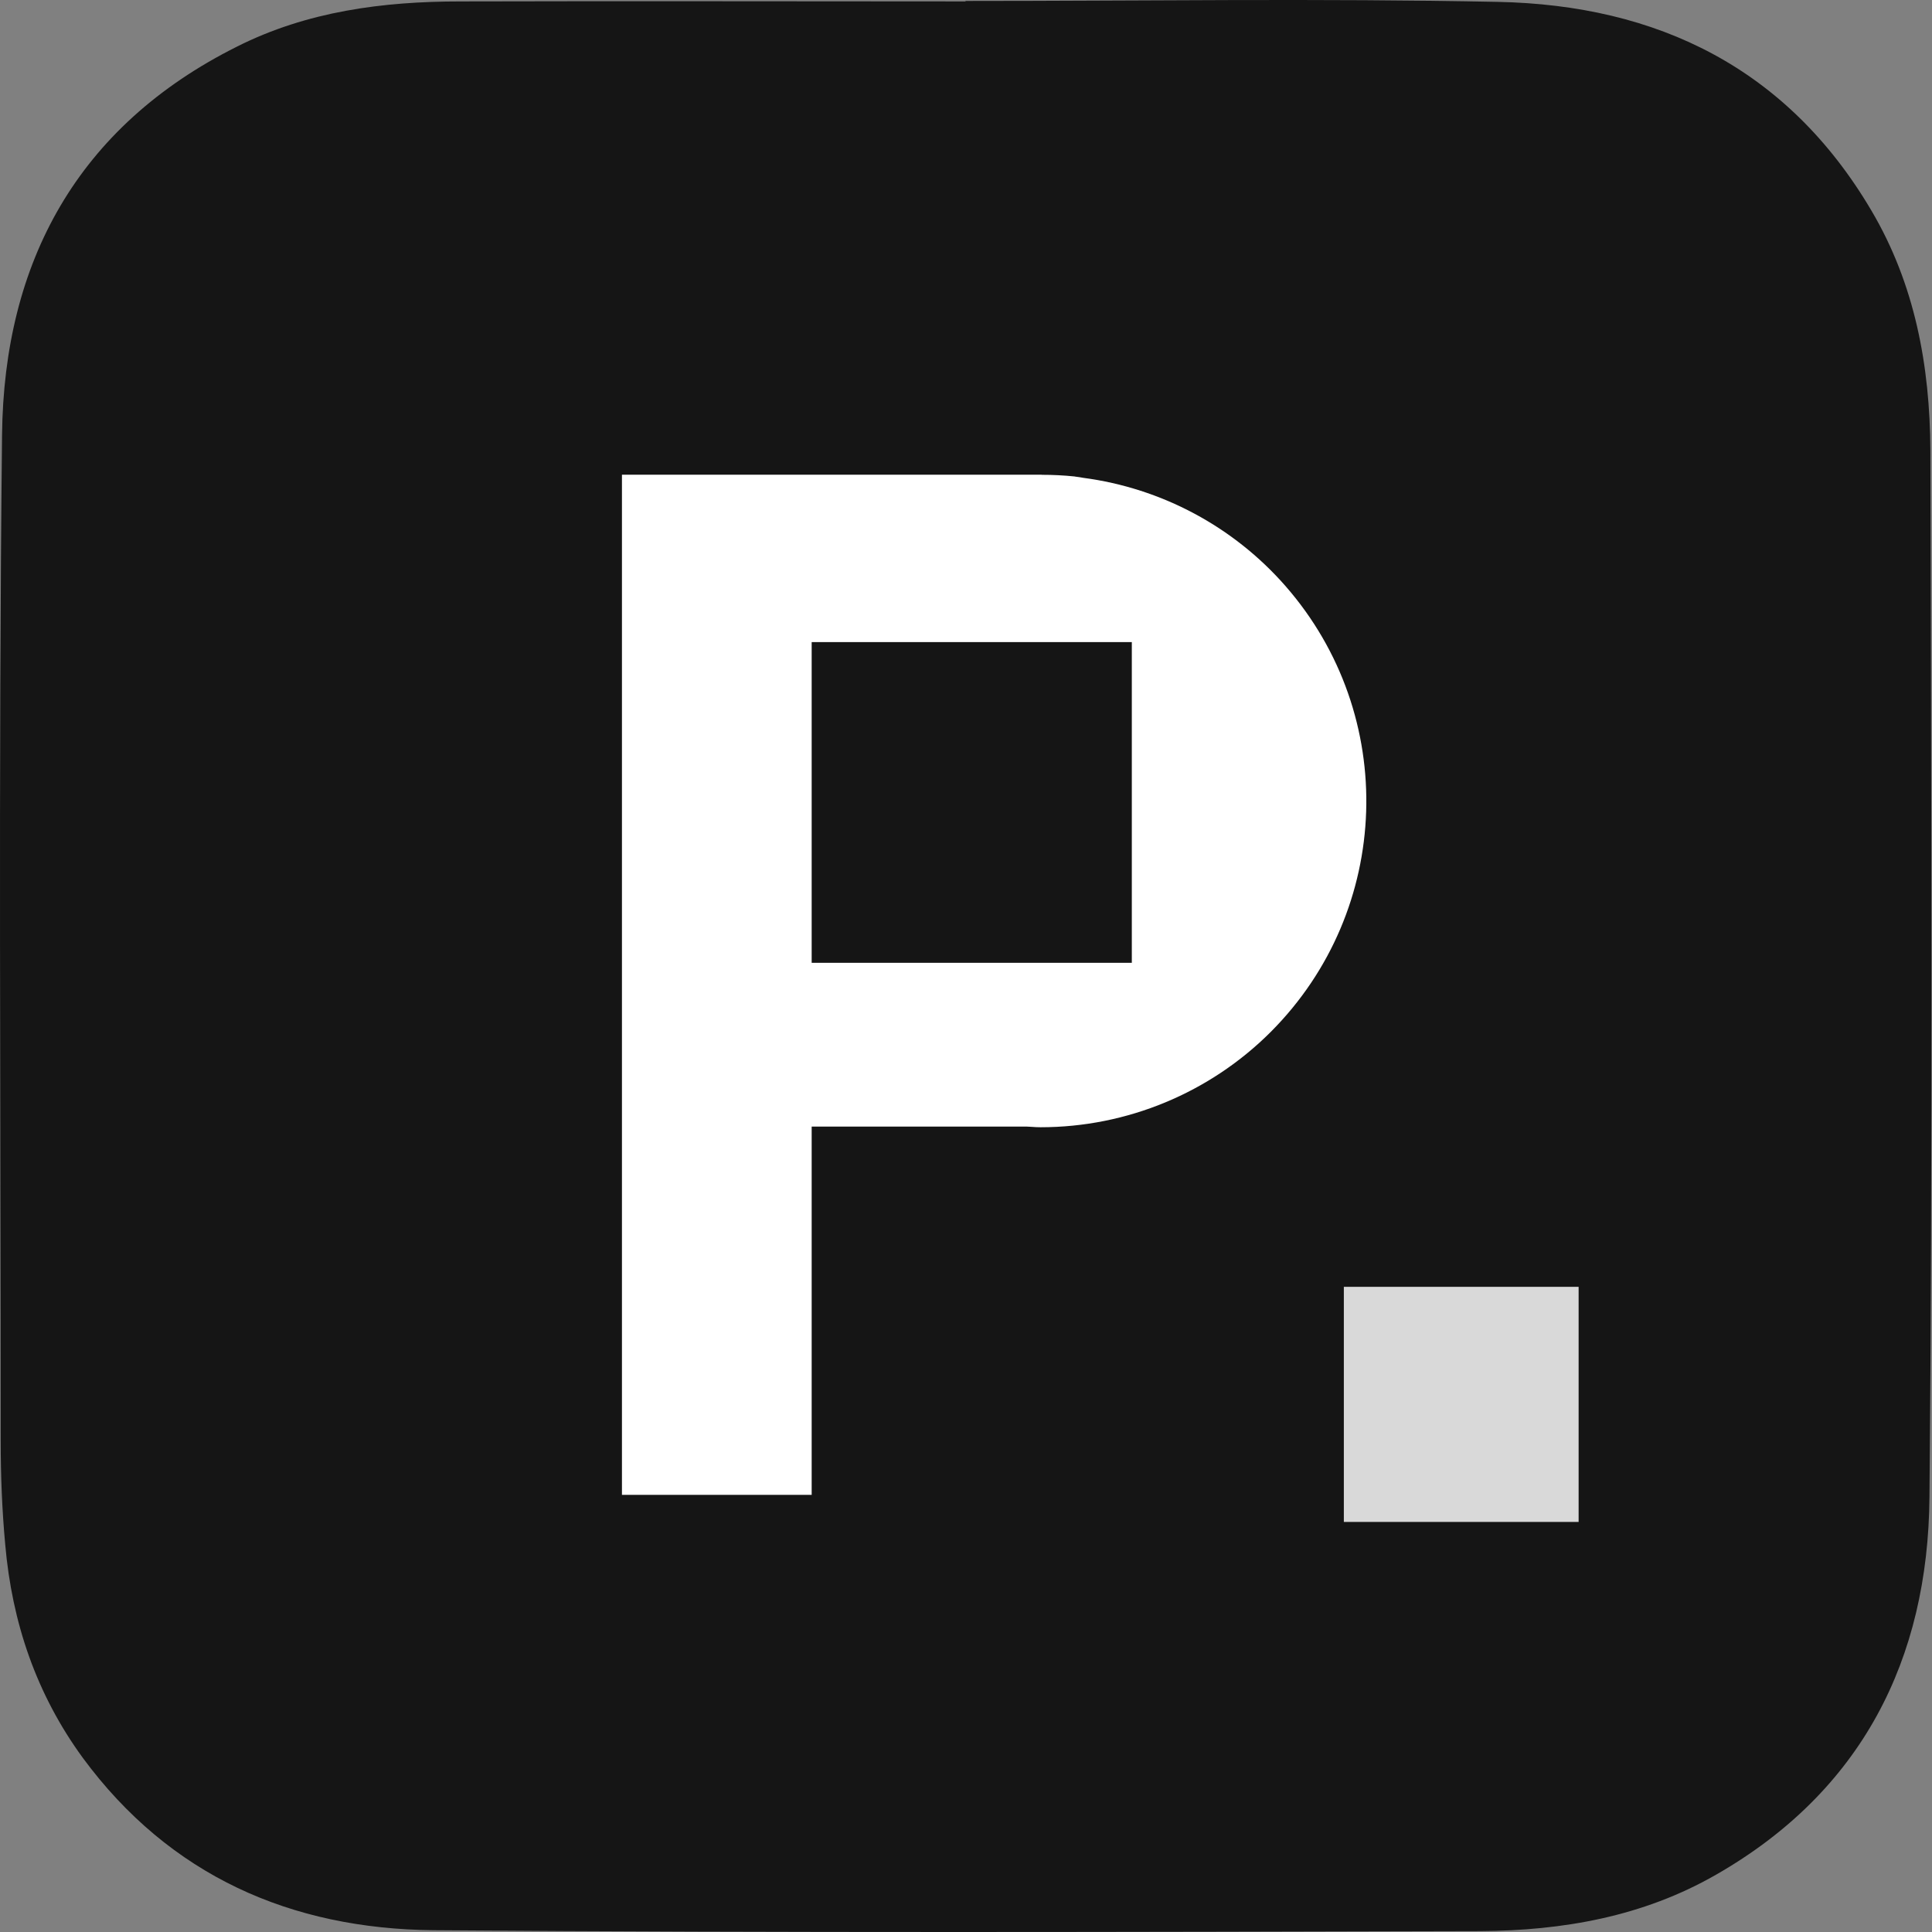 <svg xmlns="http://www.w3.org/2000/svg" width="100" height="100" fill="none" viewBox="0 0 100 100"><rect x="0" y="0" width="100" height="100" fill="#808080" stroke="none"/><g clip-path="url(#clip0_681_2097)"><path fill="#151515" fill-rule="evenodd" d="M49.964 0.05C59.142 0.05 68.343 -0.09 77.52 0.097C85.787 0.261 92.513 3.53 96.856 10.886C99.122 14.716 99.892 18.943 99.916 23.31C99.962 41.361 100.032 59.413 99.869 77.488C99.799 85.895 96.366 92.714 88.823 97.034C85.04 99.206 80.883 99.93 76.61 99.953C58.558 100 40.506 100.047 22.431 99.907C15.075 99.837 8.793 97.104 4.286 90.986C1.881 87.693 0.62 83.98 0.27 79.94C0.106 78.165 0.036 76.367 0.036 74.592C0.036 57.241 -0.081 39.89 0.106 22.516C0.2 13.572 4.006 6.542 12.273 2.409C15.893 0.588 19.816 0.074 23.832 0.074C32.543 0.05 41.277 0.074 49.987 0.074C49.987 0.074 49.987 0.074 49.987 0.097L49.964 0.05Z" clip-rule="evenodd"/><path fill="#fff" d="M55.666 24.671C55.809 24.688 55.949 24.709 56.066 24.732C60.122 25.267 63.845 27.259 66.535 30.332C72.394 37.029 72.065 47.102 65.781 53.404C62.623 56.566 58.333 58.346 53.859 58.346C53.698 58.346 53.544 58.337 53.387 58.325C53.299 58.32 53.21 58.313 53.121 58.311H42.012V77.374H32.192V24.571H53.899L53.938 24.576C54.499 24.576 55.062 24.604 55.624 24.662L55.666 24.671ZM58.583 33.235H42.012V49.834H58.583V33.228V33.235Z"/><path fill="#D9D9D9" d="M81.709 78.775H69.557V66.606H81.709V78.775Z"/></g><defs><clipPath id="clip0_681_2097"><rect width="100" height="100" fill="#fff"/></clipPath></defs></svg>